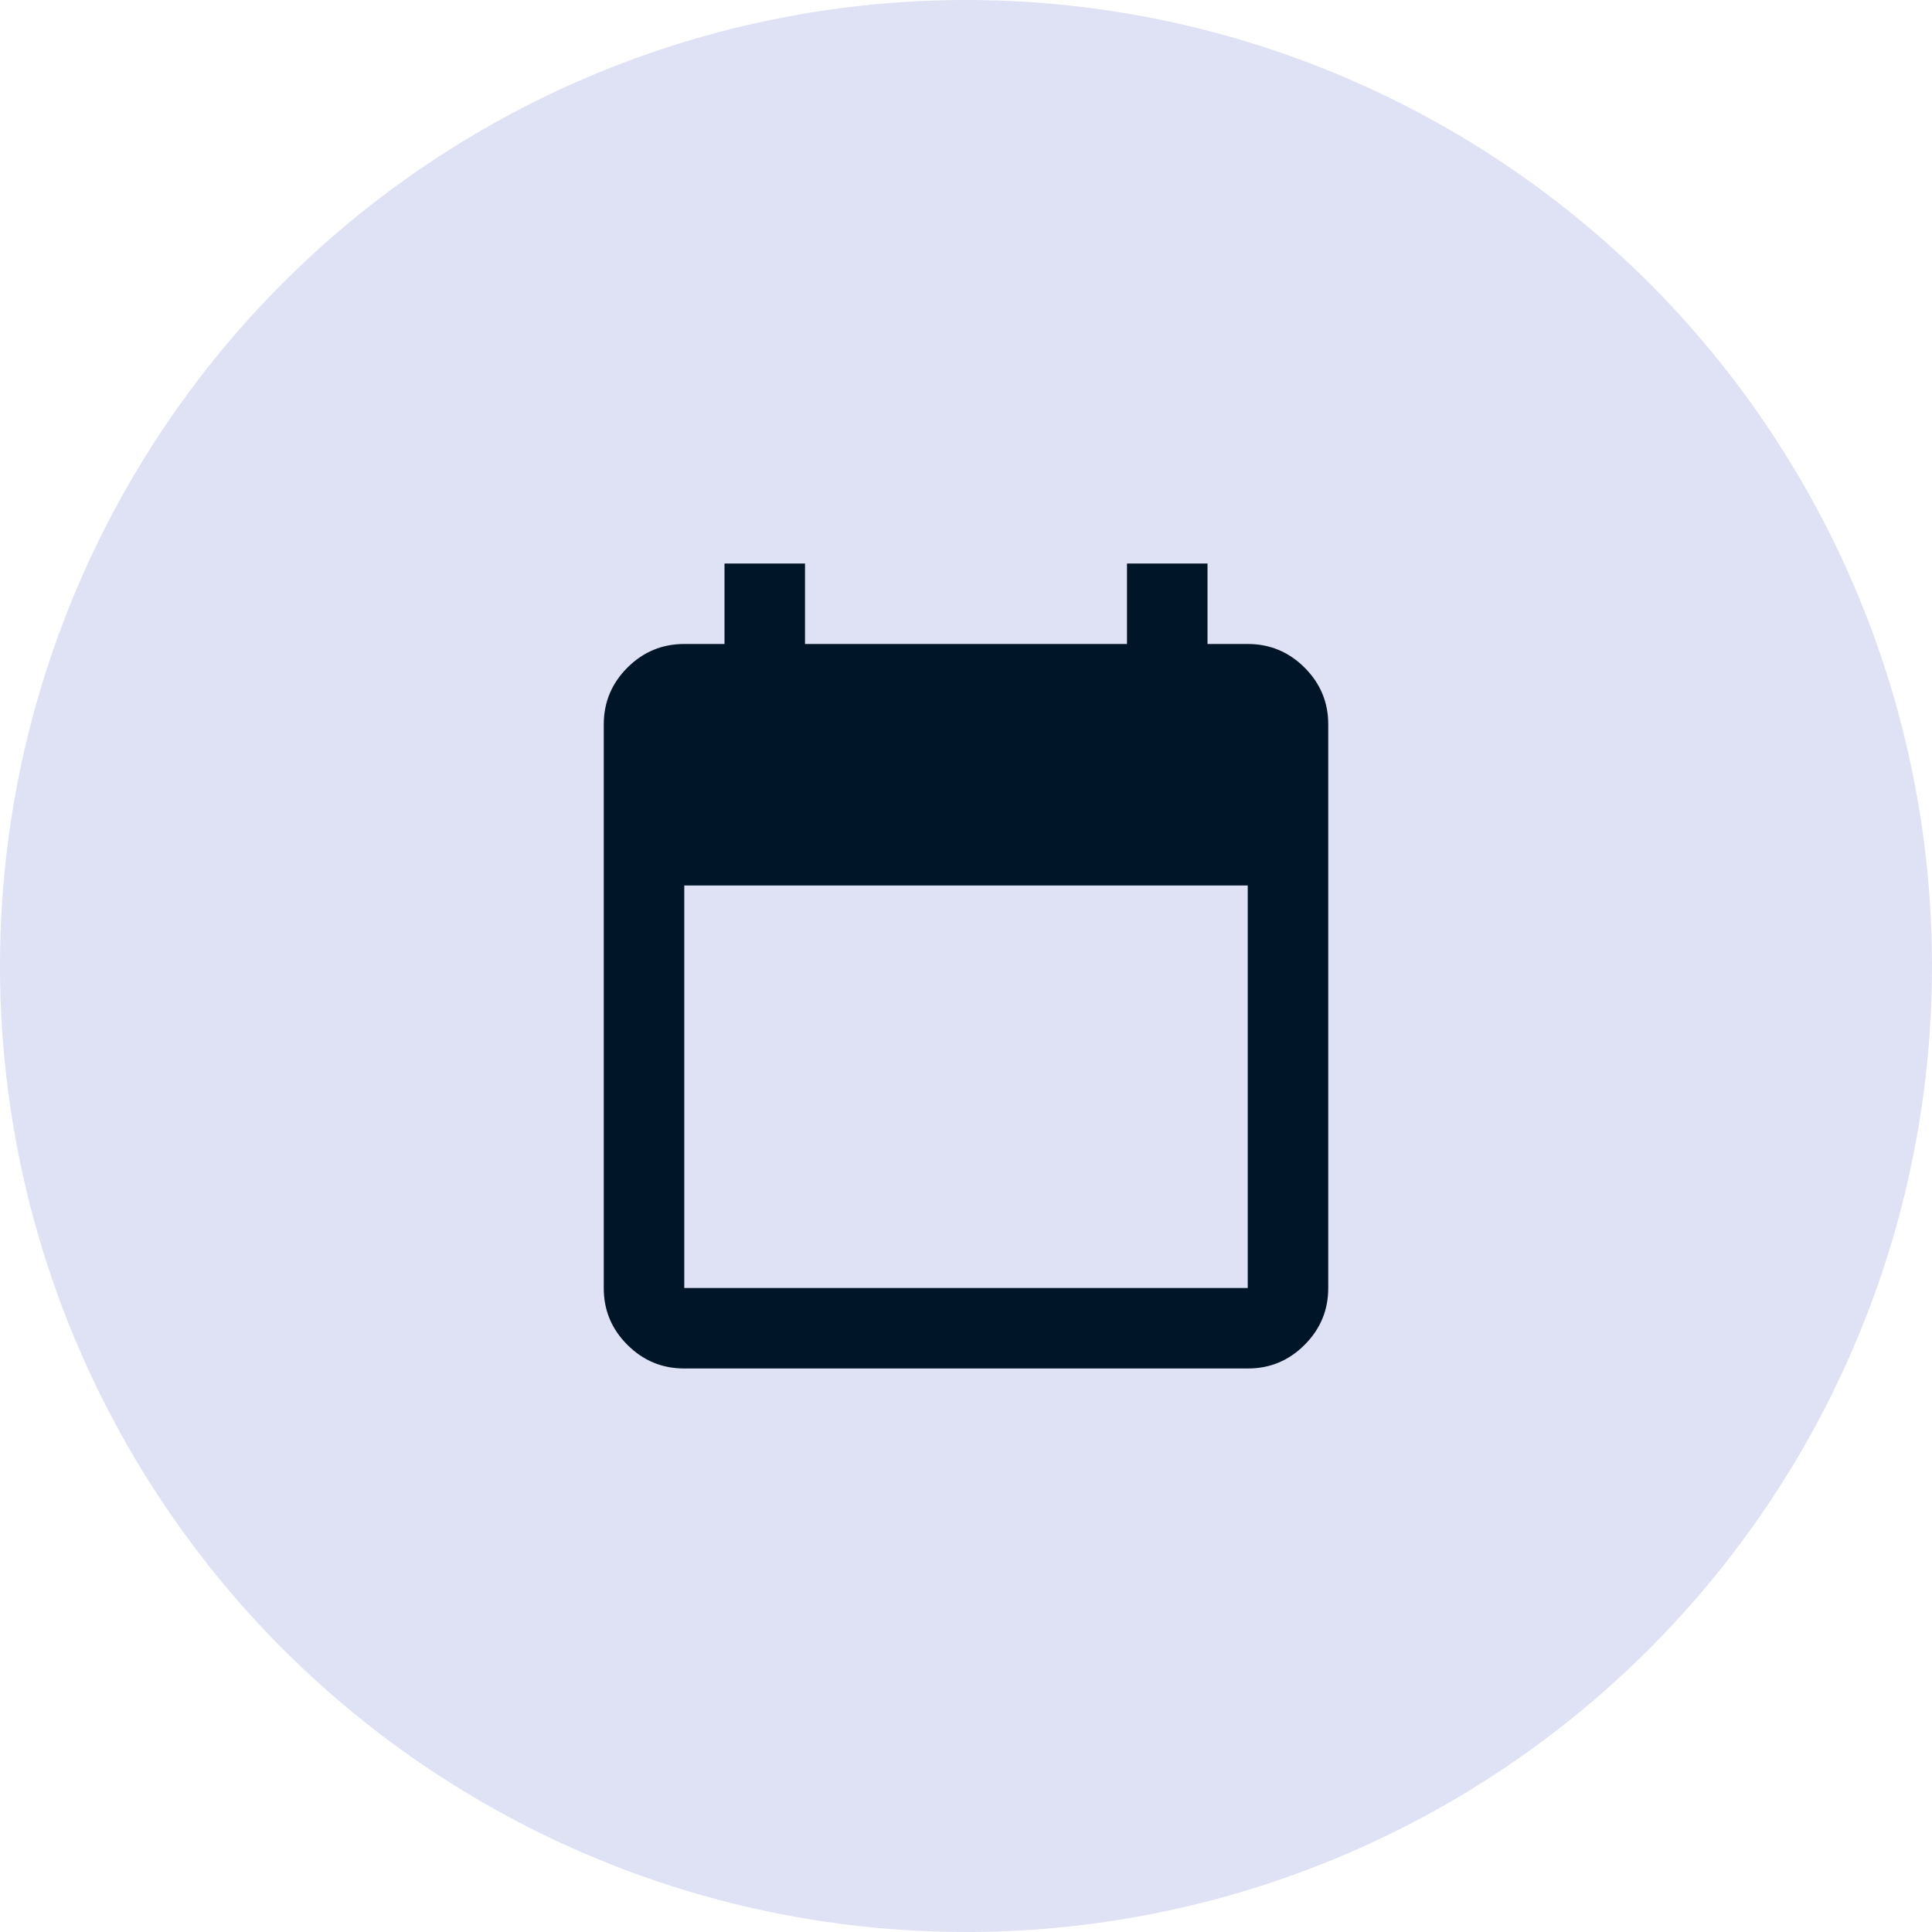 <svg width="40" height="40" viewBox="0 0 40 40" fill="none" xmlns="http://www.w3.org/2000/svg">
<circle cx="20" cy="20" r="20" fill="#DFE1F4"/>
<path d="M14.167 28.333C13.708 28.333 13.316 28.17 12.989 27.843C12.662 27.517 12.499 27.124 12.5 26.667V15C12.5 14.542 12.663 14.149 12.99 13.822C13.317 13.496 13.709 13.333 14.167 13.333H15V11.667H16.667V13.333H23.333V11.667H25V13.333H25.833C26.292 13.333 26.684 13.497 27.011 13.823C27.337 14.15 27.501 14.542 27.5 15V26.667C27.5 27.125 27.337 27.517 27.01 27.844C26.683 28.171 26.291 28.334 25.833 28.333H14.167ZM14.167 26.667H25.833V18.333H14.167V26.667Z" fill="#011528"/>
</svg>
